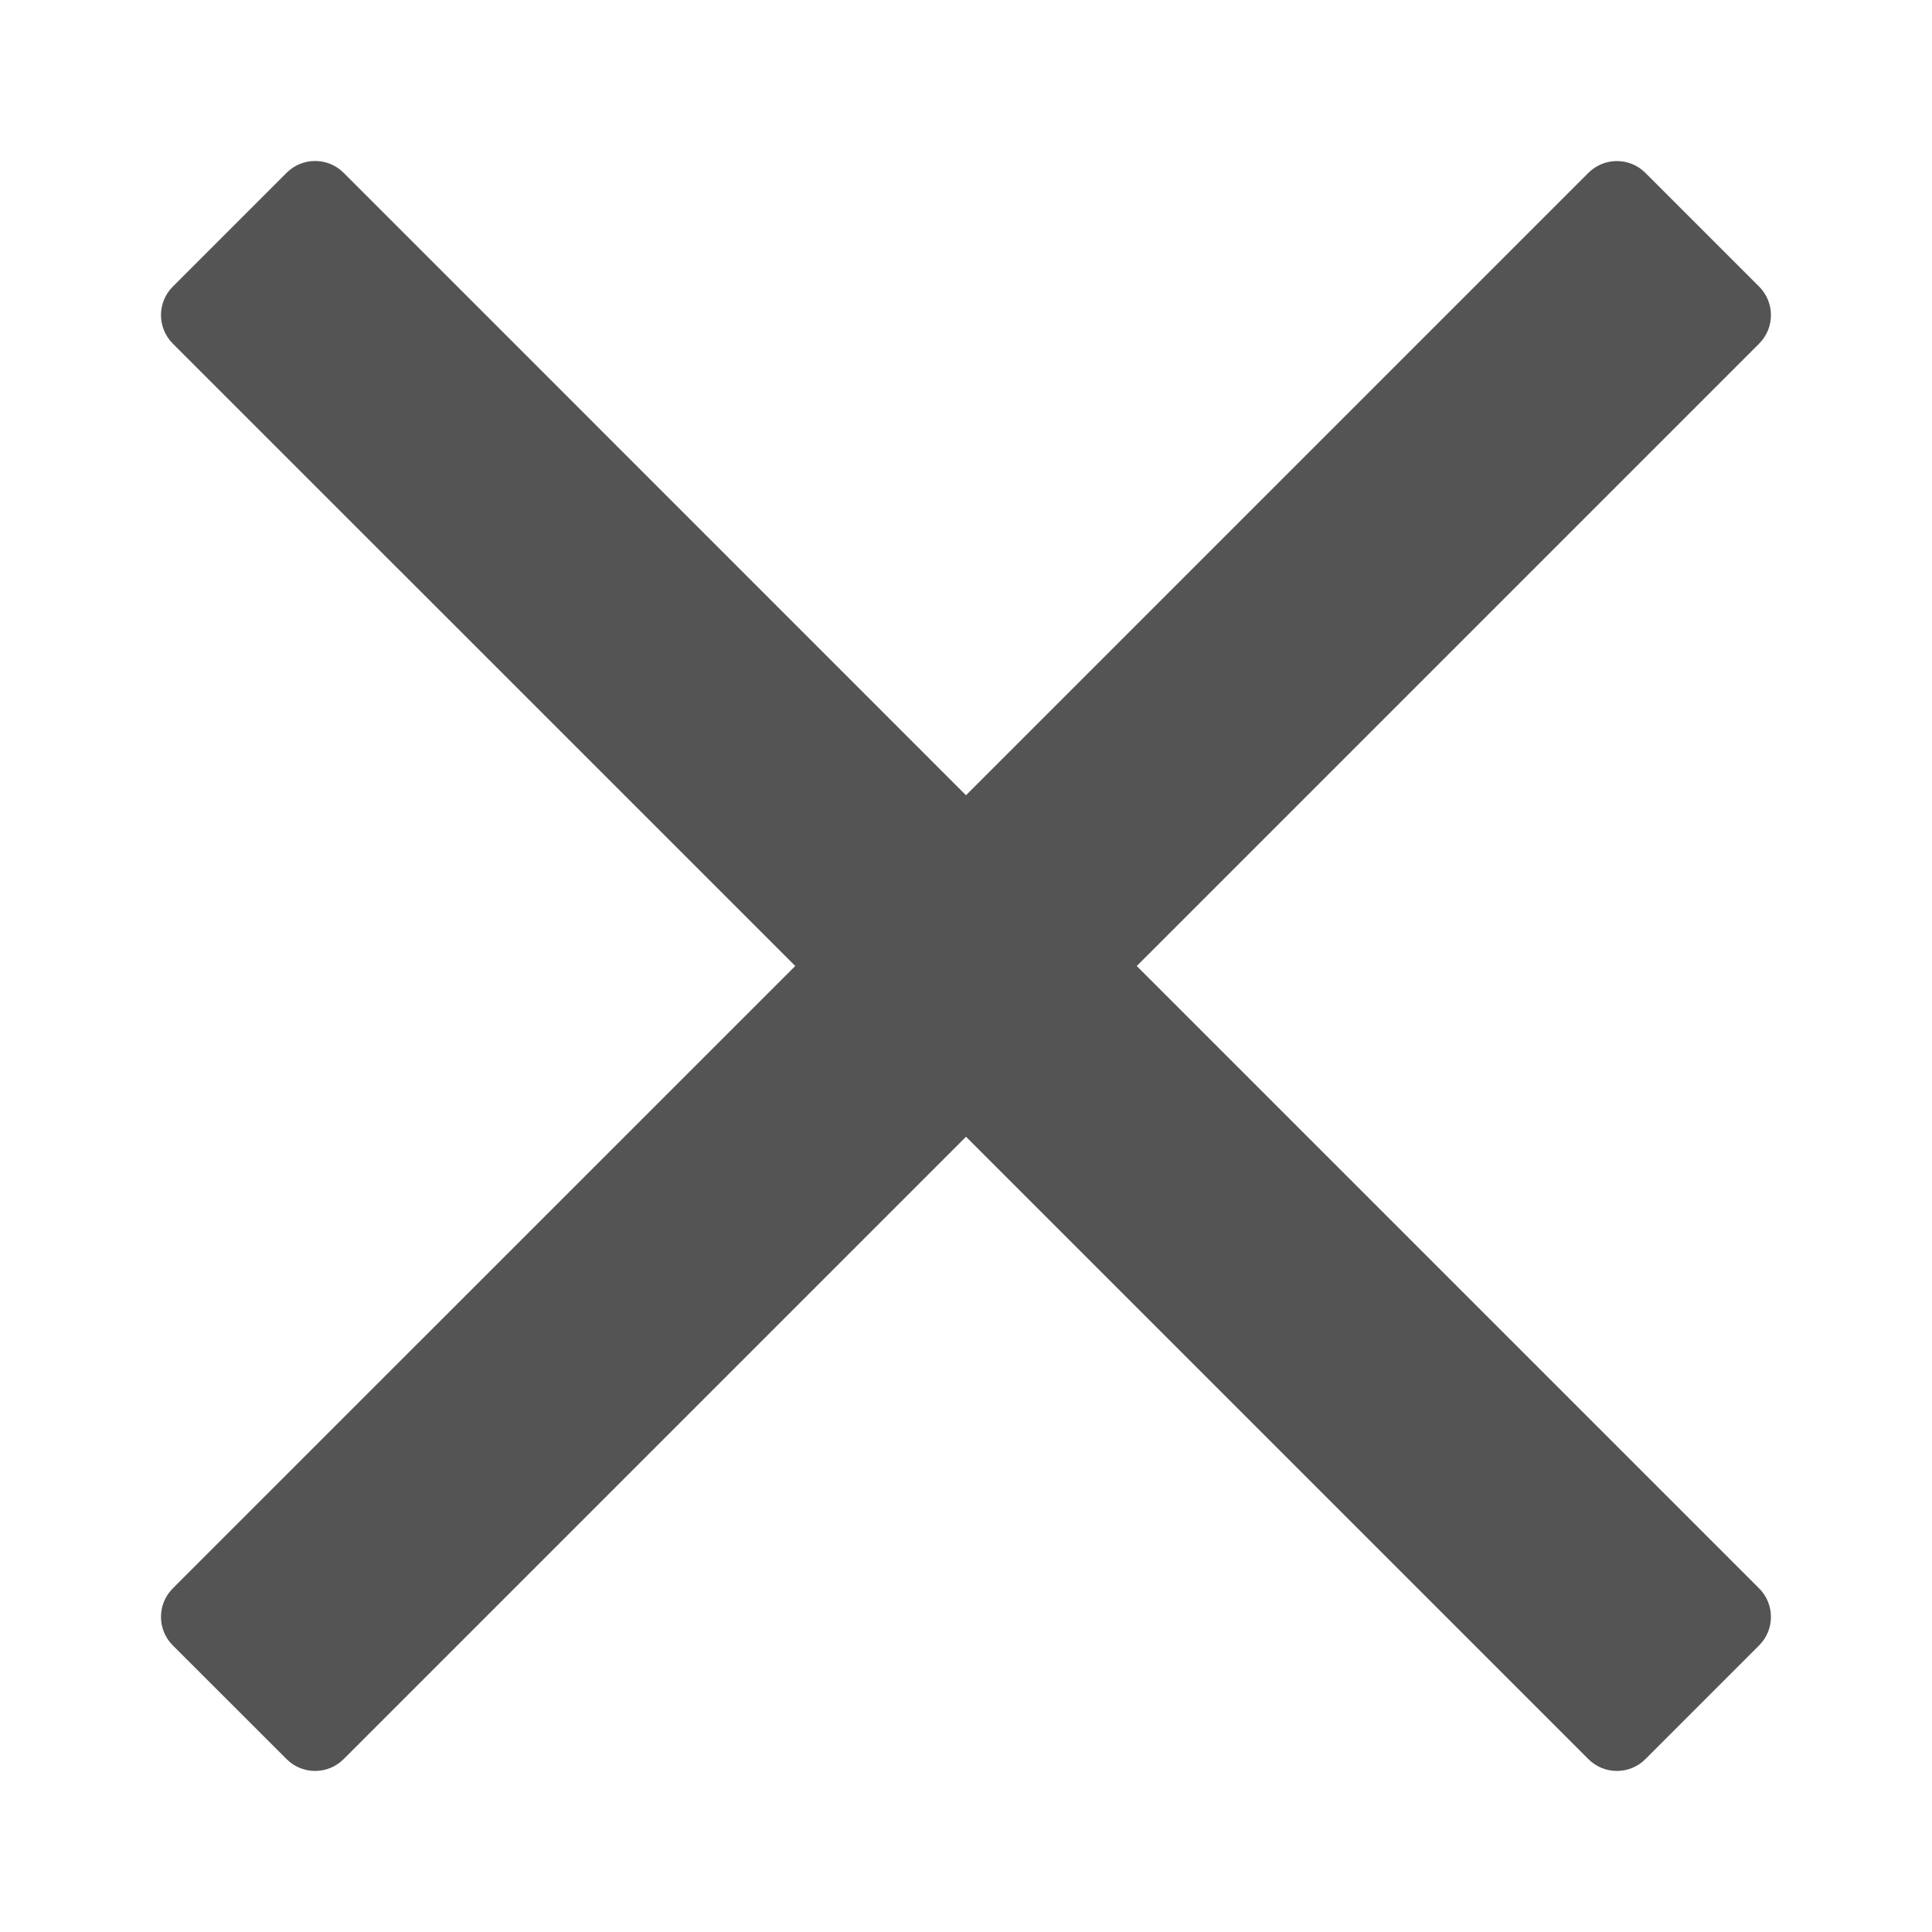 <?xml version="1.0" encoding="UTF-8"?>
<svg width="24px" height="24px" viewBox="0 0 24 24" version="1.1" xmlns="http://www.w3.org/2000/svg" xmlns:xlink="http://www.w3.org/1999/xlink">
    <!-- Generator: Sketch 55.2 (78181) - https://sketchapp.com -->
    <title>Icon / 24px / close</title>
    <desc>Created with Sketch.</desc>
    <g id="Icon-/-24px-/-close" stroke="none" stroke-width="1" fill="none" fill-rule="evenodd">
        <rect id="Background" x="0" y="0" width="24" height="24"></rect>
        <path d="M14.121,12 L20.531,5.59 L21.853,4.268 C22.048,4.073 22.048,3.756 21.853,3.561 L20.439,2.147 C20.244,1.952 19.927,1.952 19.732,2.147 L12,9.879 L4.268,2.146 C4.073,1.951 3.756,1.951 3.561,2.146 L2.146,3.561 C1.951,3.756 1.951,4.072 2.146,4.268 L9.879,12 L2.146,19.732 C1.951,19.927 1.951,20.244 2.146,20.439 L3.561,21.853 C3.756,22.048 4.072,22.048 4.268,21.853 L12,14.121 L18.41,20.531 L19.732,21.853 C19.927,22.048 20.244,22.048 20.439,21.853 L21.853,20.439 C22.048,20.244 22.048,19.927 21.853,19.732 L14.121,12 Z" id="close" fill="#545454"></path>
    </g>
</svg>
